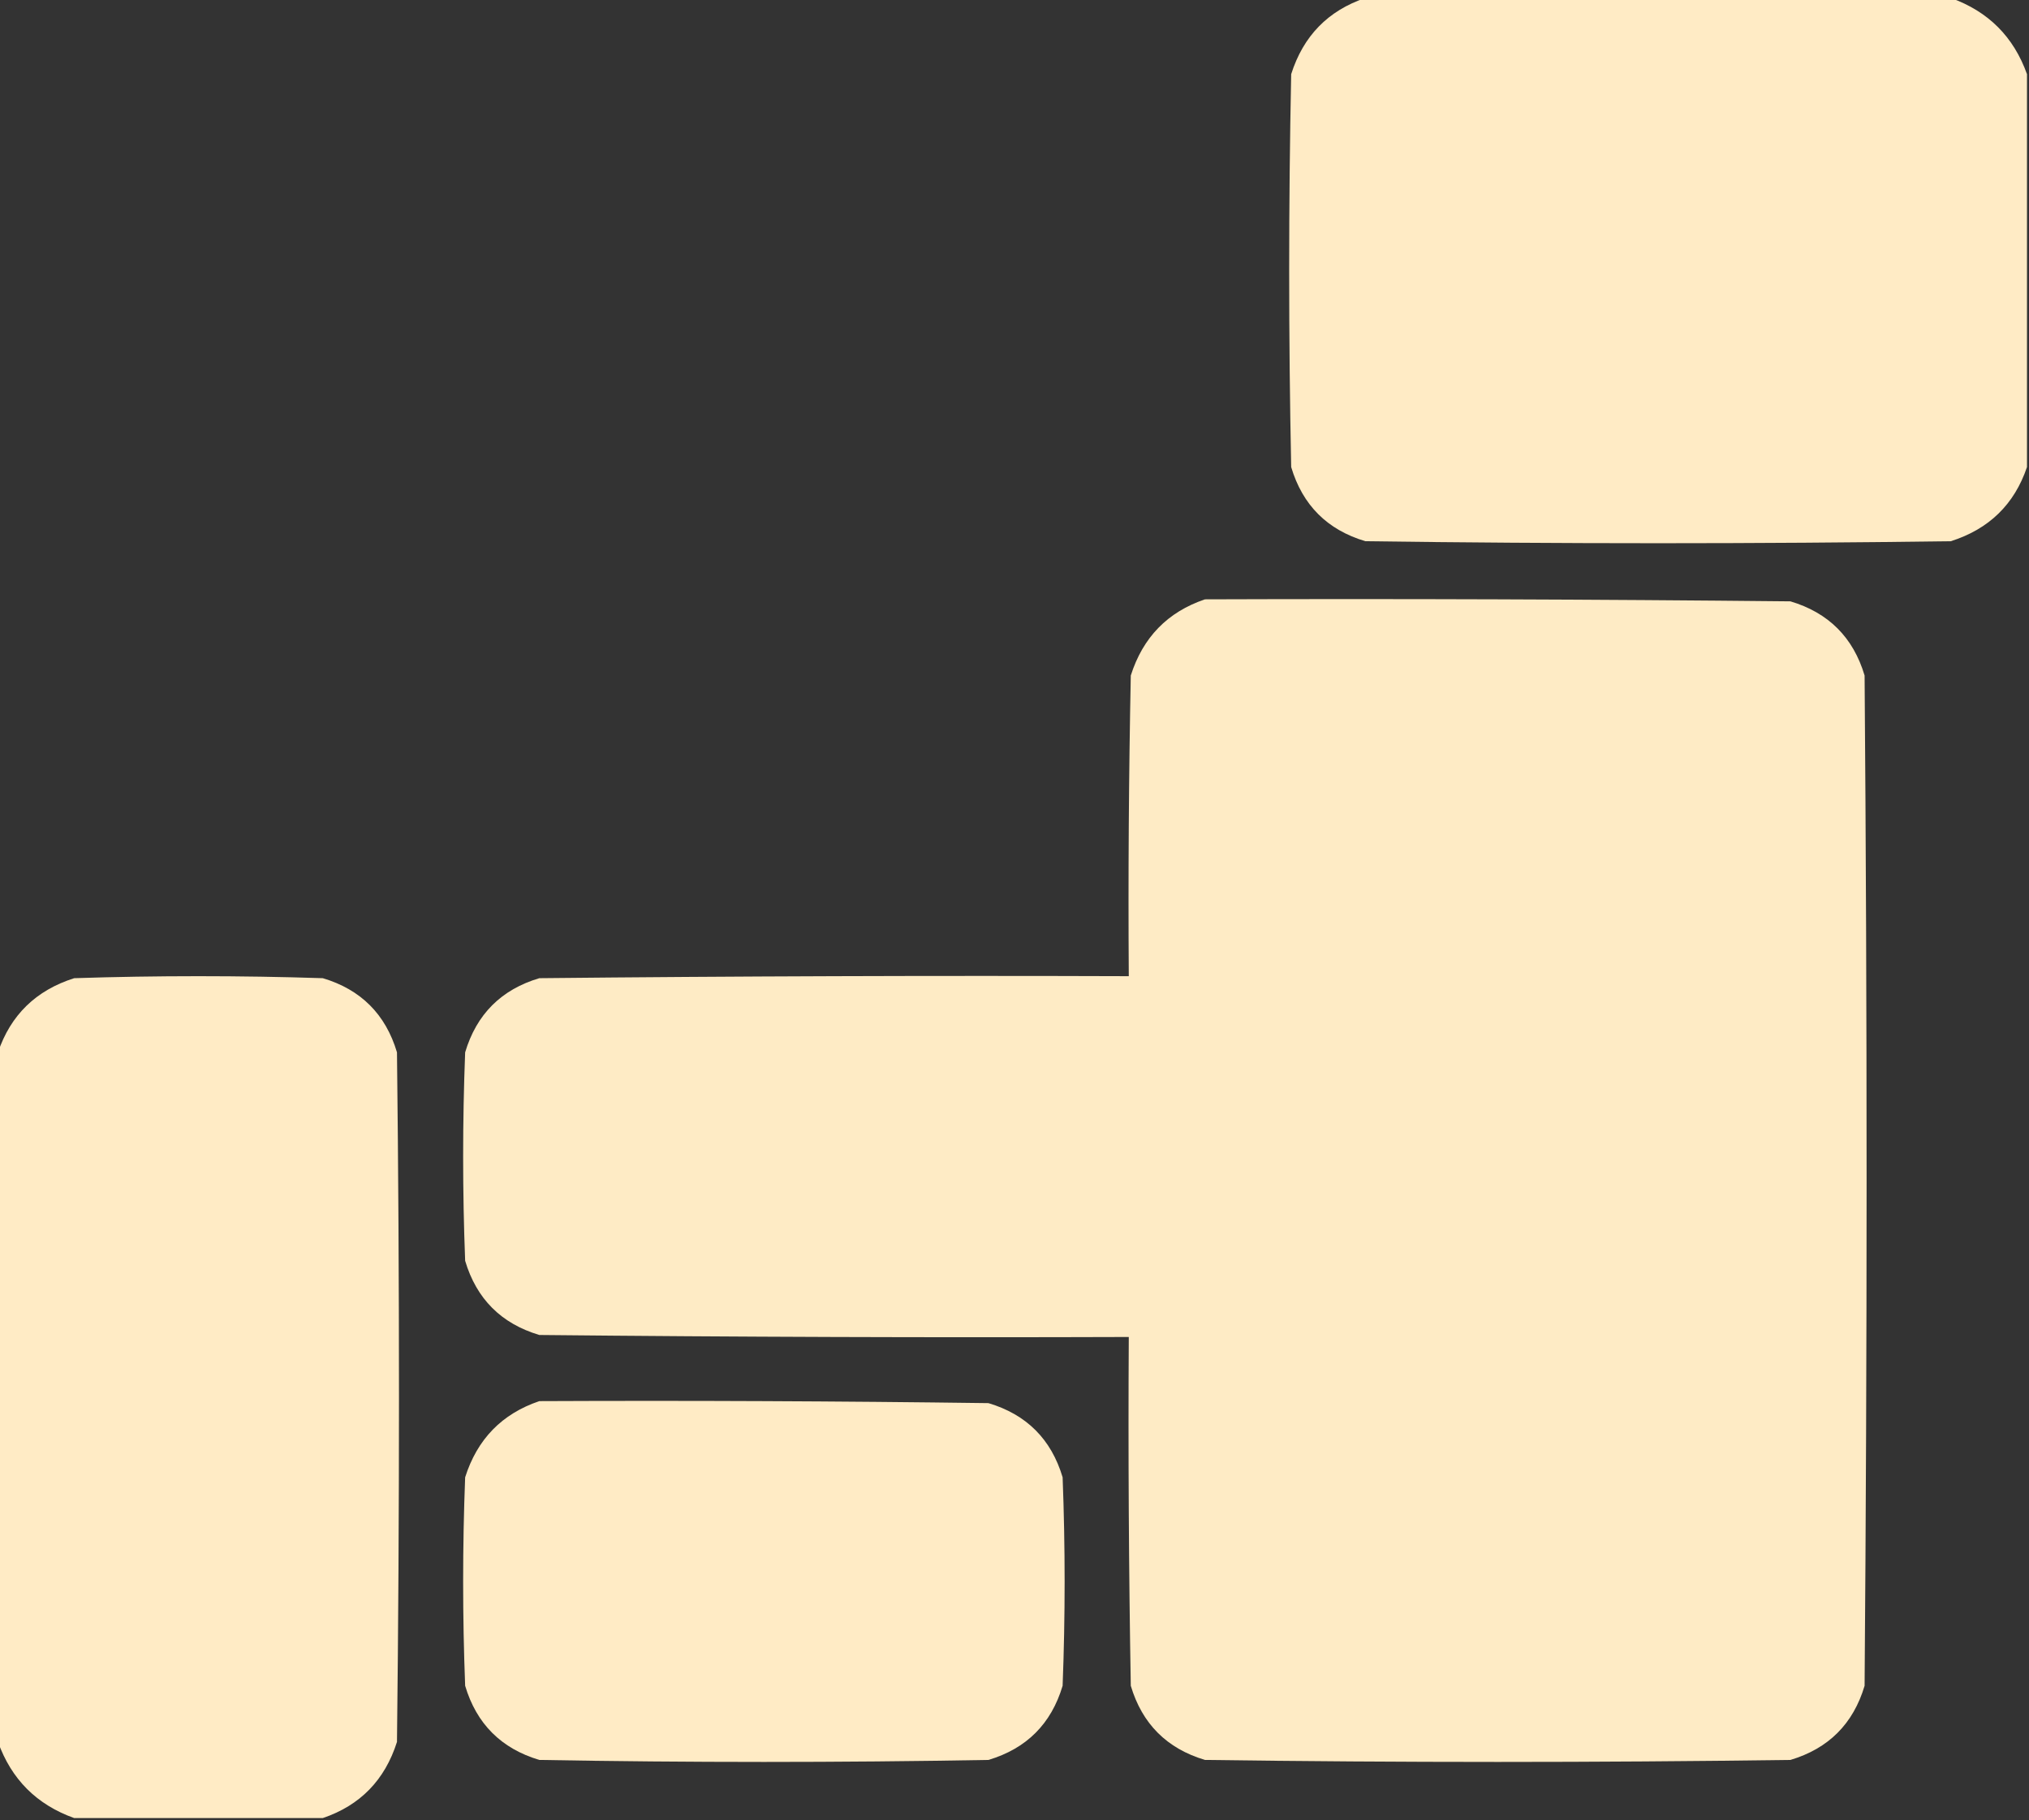 <svg clip-rule="evenodd" fill-rule="evenodd" height="454" image-rendering="optimizeQuality" shape-rendering="geometricPrecision" text-rendering="geometricPrecision" width="506" xmlns="http://www.w3.org/2000/svg"><rect width="100%" height="100%" fill="#333333" stroke="none"/><path d="m340.5-.5h146c9.333 3.333 15.667 9.667 19 19v98c-3.151 9.316-9.484 15.483-19 18.5-48.667.667-97.333.667-146 0-9.5-2.833-15.667-9-18.5-18.5-.667-32.667-.667-65.333 0-98 3.017-9.516 9.184-15.849 18.5-19z" fill="#ffebc5"/><path d="m300.5 149.5c48.668-.167 97.334 0 146 .5 9.5 2.833 15.667 9 18.5 18.5.667 84 .667 168 0 252-2.833 9.5-9 15.667-18.5 18.5-48.667.667-97.333.667-146 0-9.5-2.833-15.667-9-18.5-18.5-.5-28.998-.667-57.998-.5-87-49.001.167-98.001 0-147-.5-9.5-2.833-15.667-9-18.5-18.5-.667-17.333-.667-34.667 0-52 2.833-9.5 9-15.667 18.5-18.5 48.999-.5 97.999-.667 147-.5-.167-25.002 0-50.002.5-75 3.017-9.516 9.184-15.849 18.5-19z" fill="#feebc5"/><g fill="#ffebc5"><path d="m80.5 453.5c-20.667 0-41.333 0-62 0-9.333-3.333-15.667-9.667-19-19 0-57.333 0-114.667 0-172 3.151-9.316 9.484-15.483 19-18.5 20.667-.667 41.333-.667 62 0 9.5 2.833 15.667 9 18.5 18.5.667 57.333.667 114.667 0 172-3.017 9.516-9.184 15.849-18.5 19z"/><path d="m134.5 349.5c37.335-.167 74.668 0 112 .5 9.5 2.833 15.667 9 18.5 18.5.667 17.333.667 34.667 0 52-2.833 9.5-9 15.667-18.5 18.5-37.333.667-74.667.667-112 0-9.5-2.833-15.667-9-18.5-18.5-.667-17.333-.667-34.667 0-52 3.017-9.516 9.184-15.849 18.5-19z"/></g></svg>